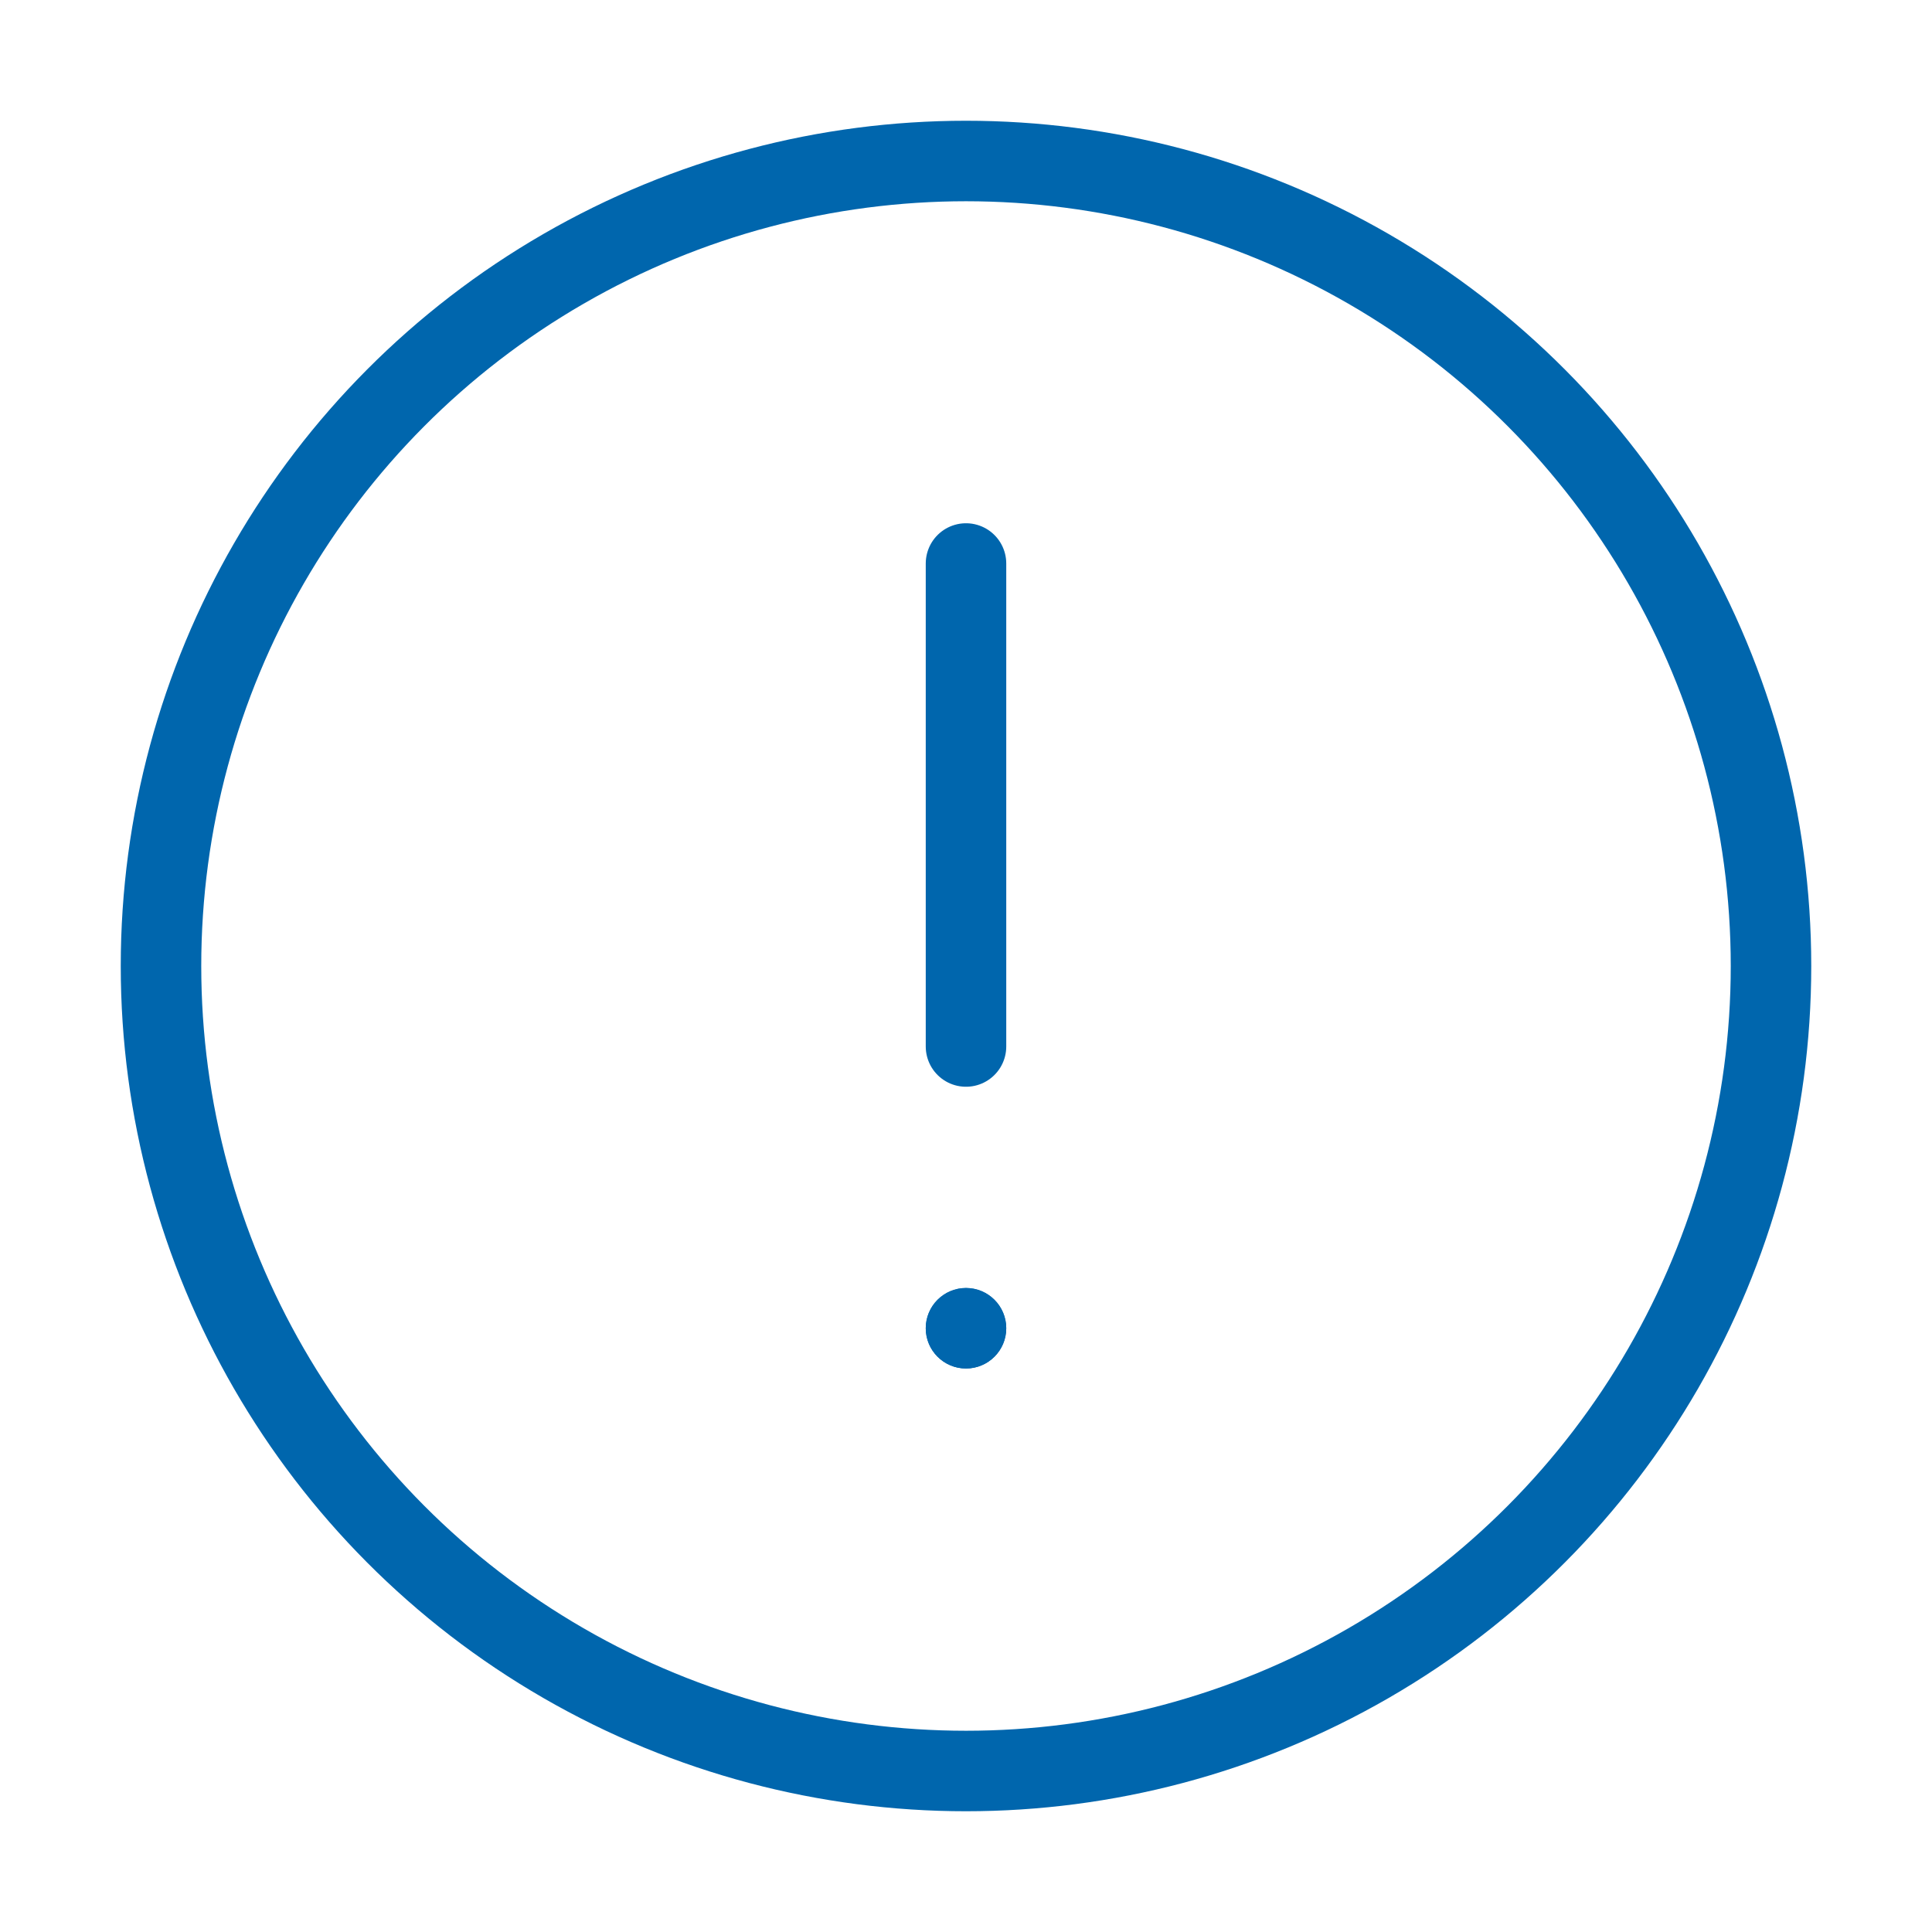 <svg xmlns="http://www.w3.org/2000/svg" width="48" height="48" viewBox="0 0 48 48"><defs><style>.a{fill:#e4f4ff;opacity:0;}.b,.c,.f{fill:none;}.b,.c,.d{stroke:#0066ad;}.b,.c{stroke-width:2px;}.c{stroke-linecap:round;}.d{fill:#0066ad;}.e{stroke:none;}</style></defs><g transform="translate(-13.312 -114.115)"><circle class="a" cx="24" cy="24" r="24" transform="translate(13.312 114.115)"/></g><circle class="b" cx="20" cy="20" r="20" transform="translate(4 4)"/><path class="c" d="M24,12.279v12" transform="translate(0 1.721)"/><g class="d" transform="translate(23 32)"><circle class="e" cx="1" cy="1" r="1"/><circle class="f" cx="1" cy="1" r="0.5"/></g></svg>
